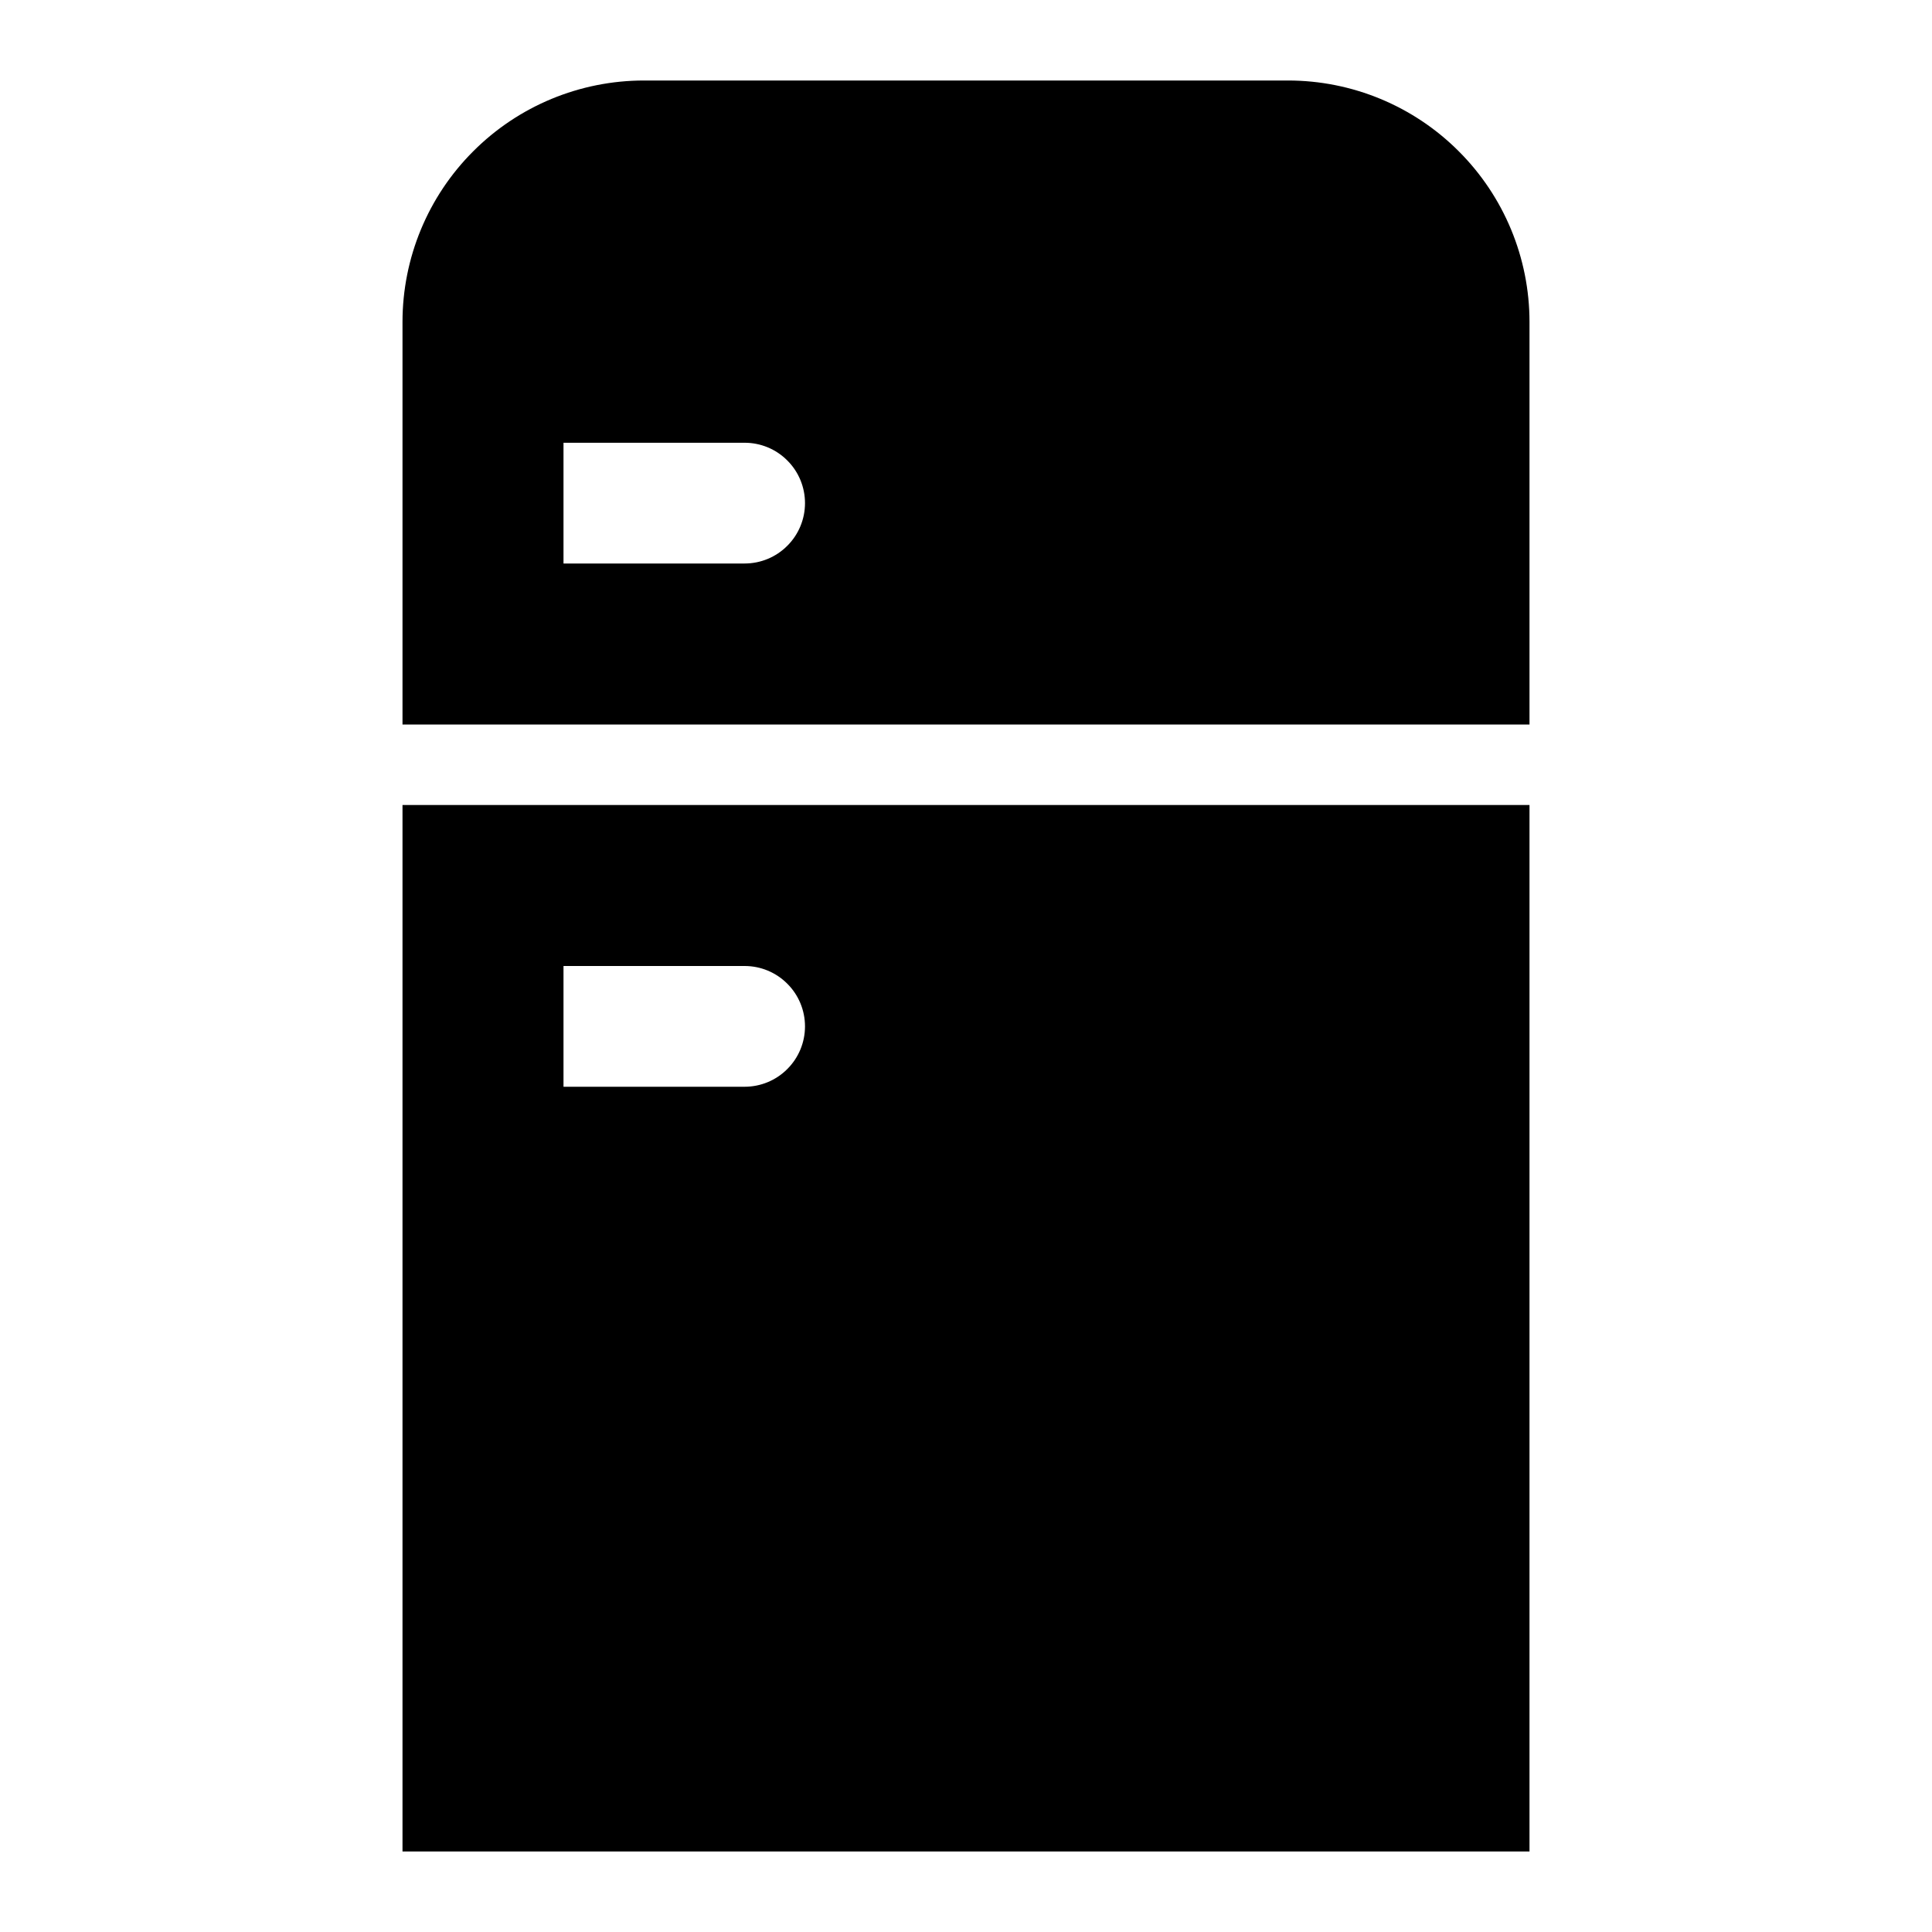 <svg width="24" height="24" viewBox="0 0 24 24" fill="none" xmlns="http://www.w3.org/2000/svg">
<path d="M16 1H8C7.204 1 6.441 1.316 5.879 1.879C5.316 2.441 5 3.204 5 4V9H19V4C19 3.204 18.684 2.441 18.121 1.879C17.559 1.316 16.796 1 16 1ZM9.25 7H7V5.5H9.25C9.449 5.5 9.64 5.579 9.78 5.72C9.921 5.86 10 6.051 10 6.25C10 6.449 9.921 6.64 9.78 6.78C9.64 6.921 9.449 7 9.25 7ZM5 23H19V10H5V23ZM7 12H9.25C9.449 12 9.64 12.079 9.78 12.22C9.921 12.36 10 12.551 10 12.75C10 12.949 9.921 13.14 9.78 13.28C9.64 13.421 9.449 13.5 9.25 13.5H7V12Z" fill="black"/>
</svg>
